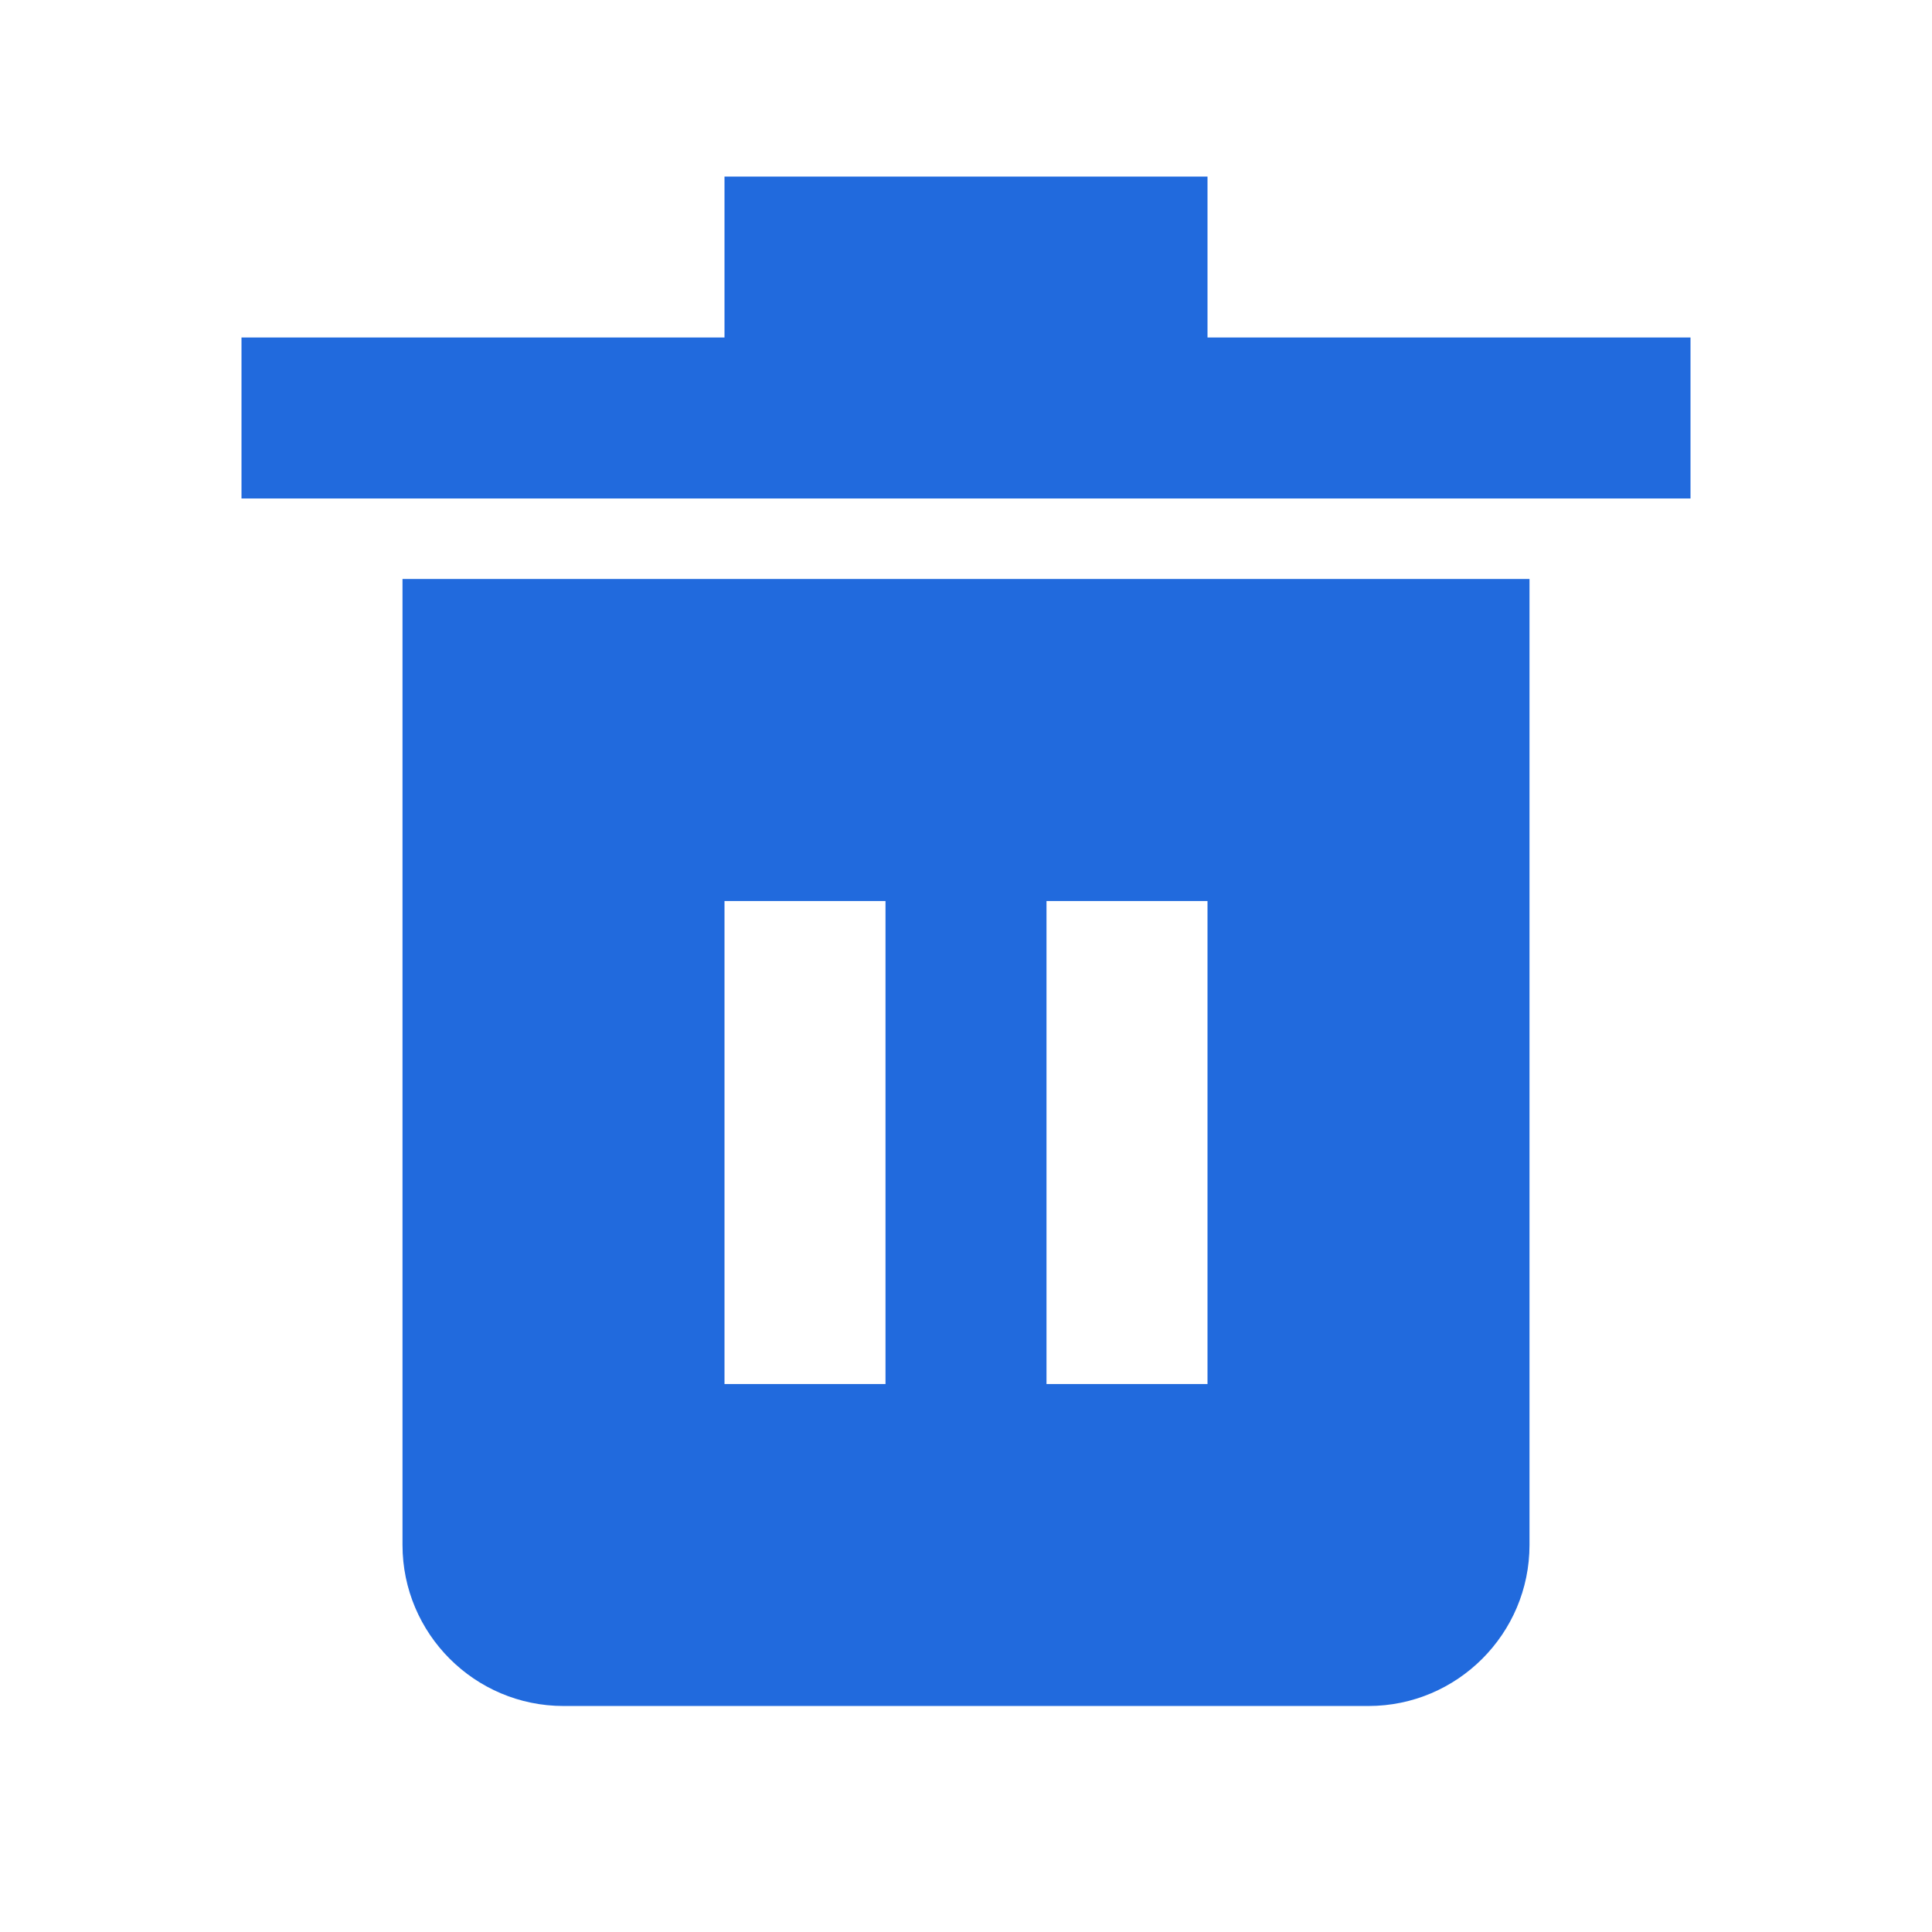 <svg width="60" height="60" viewBox="0 0 60 60" fill="none" xmlns="http://www.w3.org/2000/svg">
<path d="M37.5 10.481V5.484H22.5V10.481H7.5V15.481H52.5V10.481H37.5Z" fill="#216ADD"/>
<path d="M12.5 17.981V47.981C12.5 50.736 14.742 52.981 17.5 52.981H42.5C45.257 52.981 47.5 50.736 47.5 47.981V17.981H12.5ZM27.5 42.983H22.5V27.983H27.5V42.983ZM37.5 42.983H32.5V27.983H37.5V42.983Z" fill="#216ADD"/>
</svg>
